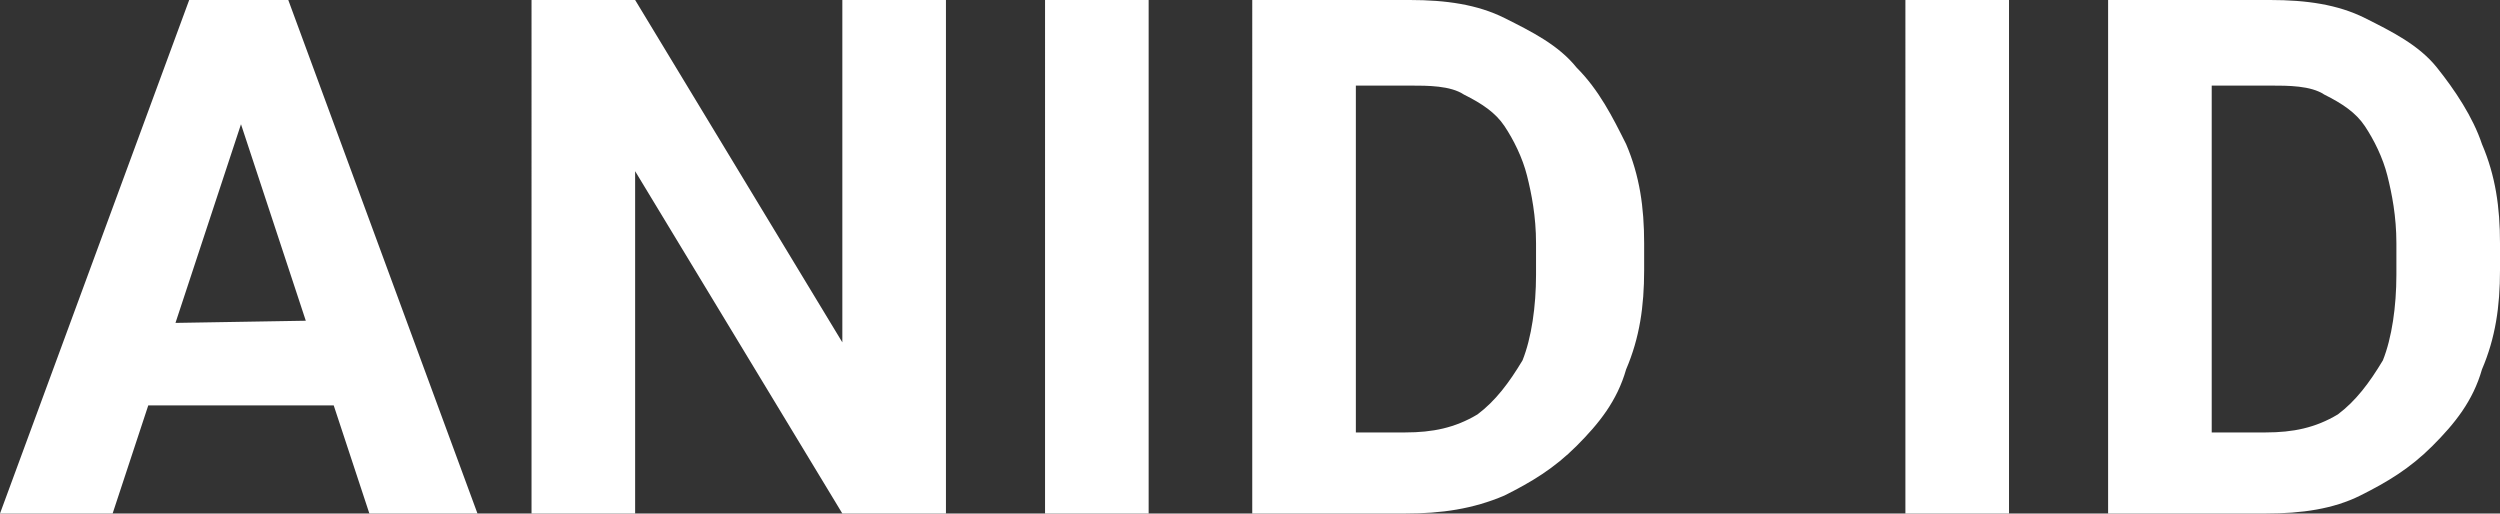 <?xml version="1.0" encoding="utf-8"?>
<!-- Generator: Adobe Illustrator 28.0.0, SVG Export Plug-In . SVG Version: 6.00 Build 0)  -->
<svg version="1.1" id="Layer_1" xmlns="http://www.w3.org/2000/svg" xmlns:xlink="http://www.w3.org/1999/xlink" x="0px" y="0px"
	 viewBox="0 0 55.5 11.4" style="enable-background:new 0 0 55.5 11.4;" xml:space="preserve">
<rect x="0" y="0" width="55.5" height="11.4" fill="#333333" stroke="none"/>
<style type="text/css">
	.st0{fill:#ffffff;}
</style>
<path class="st0" d="M5.6,2l-3.1,9.4H0L4.2,0h1.6L5.6,2z M8.2,11.4L5.1,2L4.8,0h1.6l4.2,11.4H8.2z M8,7.1V9H2V7.2L8,7.1L8,7.1z
	 M21,0v11.4h-2.3l-4.6-7.6v7.6h-2.3V0h2.3l4.6,7.6V0H21z M25.5,0v11.4h-2.3V0H25.5z M31.2,11.4h-2.5V9.6h2.5c0.6,0,1.1-0.1,1.6-0.4
	c0.4-0.3,0.7-0.7,1-1.2c0.2-0.5,0.3-1.2,0.3-1.9V5.4c0-0.6-0.1-1.1-0.2-1.5c-0.1-0.4-0.3-0.8-0.5-1.1c-0.2-0.3-0.5-0.5-0.9-0.7
	c-0.3-0.2-0.8-0.2-1.2-0.2h-2.5V0h2.5c0.8,0,1.5,0.1,2.1,0.4S34.6,1,35,1.5c0.5,0.5,0.8,1.1,1.1,1.7c0.3,0.7,0.4,1.4,0.4,2.2V6
	c0,0.8-0.1,1.5-0.4,2.2c-0.2,0.7-0.6,1.2-1.1,1.7s-1,0.8-1.6,1.1C32.7,11.3,32,11.4,31.2,11.4z M30.1,0v11.4h-2.3V0H30.1z M44.6,0
	v11.4h-2.3V0H44.6z M50.3,11.4h-2.5V9.6h2.5c0.6,0,1.1-0.1,1.6-0.4c0.4-0.3,0.7-0.7,1-1.2c0.2-0.5,0.3-1.2,0.3-1.9V5.4
	c0-0.6-0.1-1.1-0.2-1.5c-0.1-0.4-0.3-0.8-0.5-1.1c-0.2-0.3-0.5-0.5-0.9-0.7c-0.3-0.2-0.8-0.2-1.2-0.2h-2.5V0h2.5
	c0.8,0,1.5,0.1,2.1,0.4s1.2,0.6,1.6,1.1c0.4,0.5,0.8,1.1,1,1.7c0.3,0.7,0.4,1.4,0.4,2.2V6c0,0.8-0.1,1.5-0.4,2.2
	c-0.2,0.7-0.6,1.2-1.1,1.7s-1,0.8-1.6,1.1C51.8,11.3,51.1,11.4,50.3,11.4z M49.1,0v11.4h-2.3V0H49.1z"/>
</svg>
